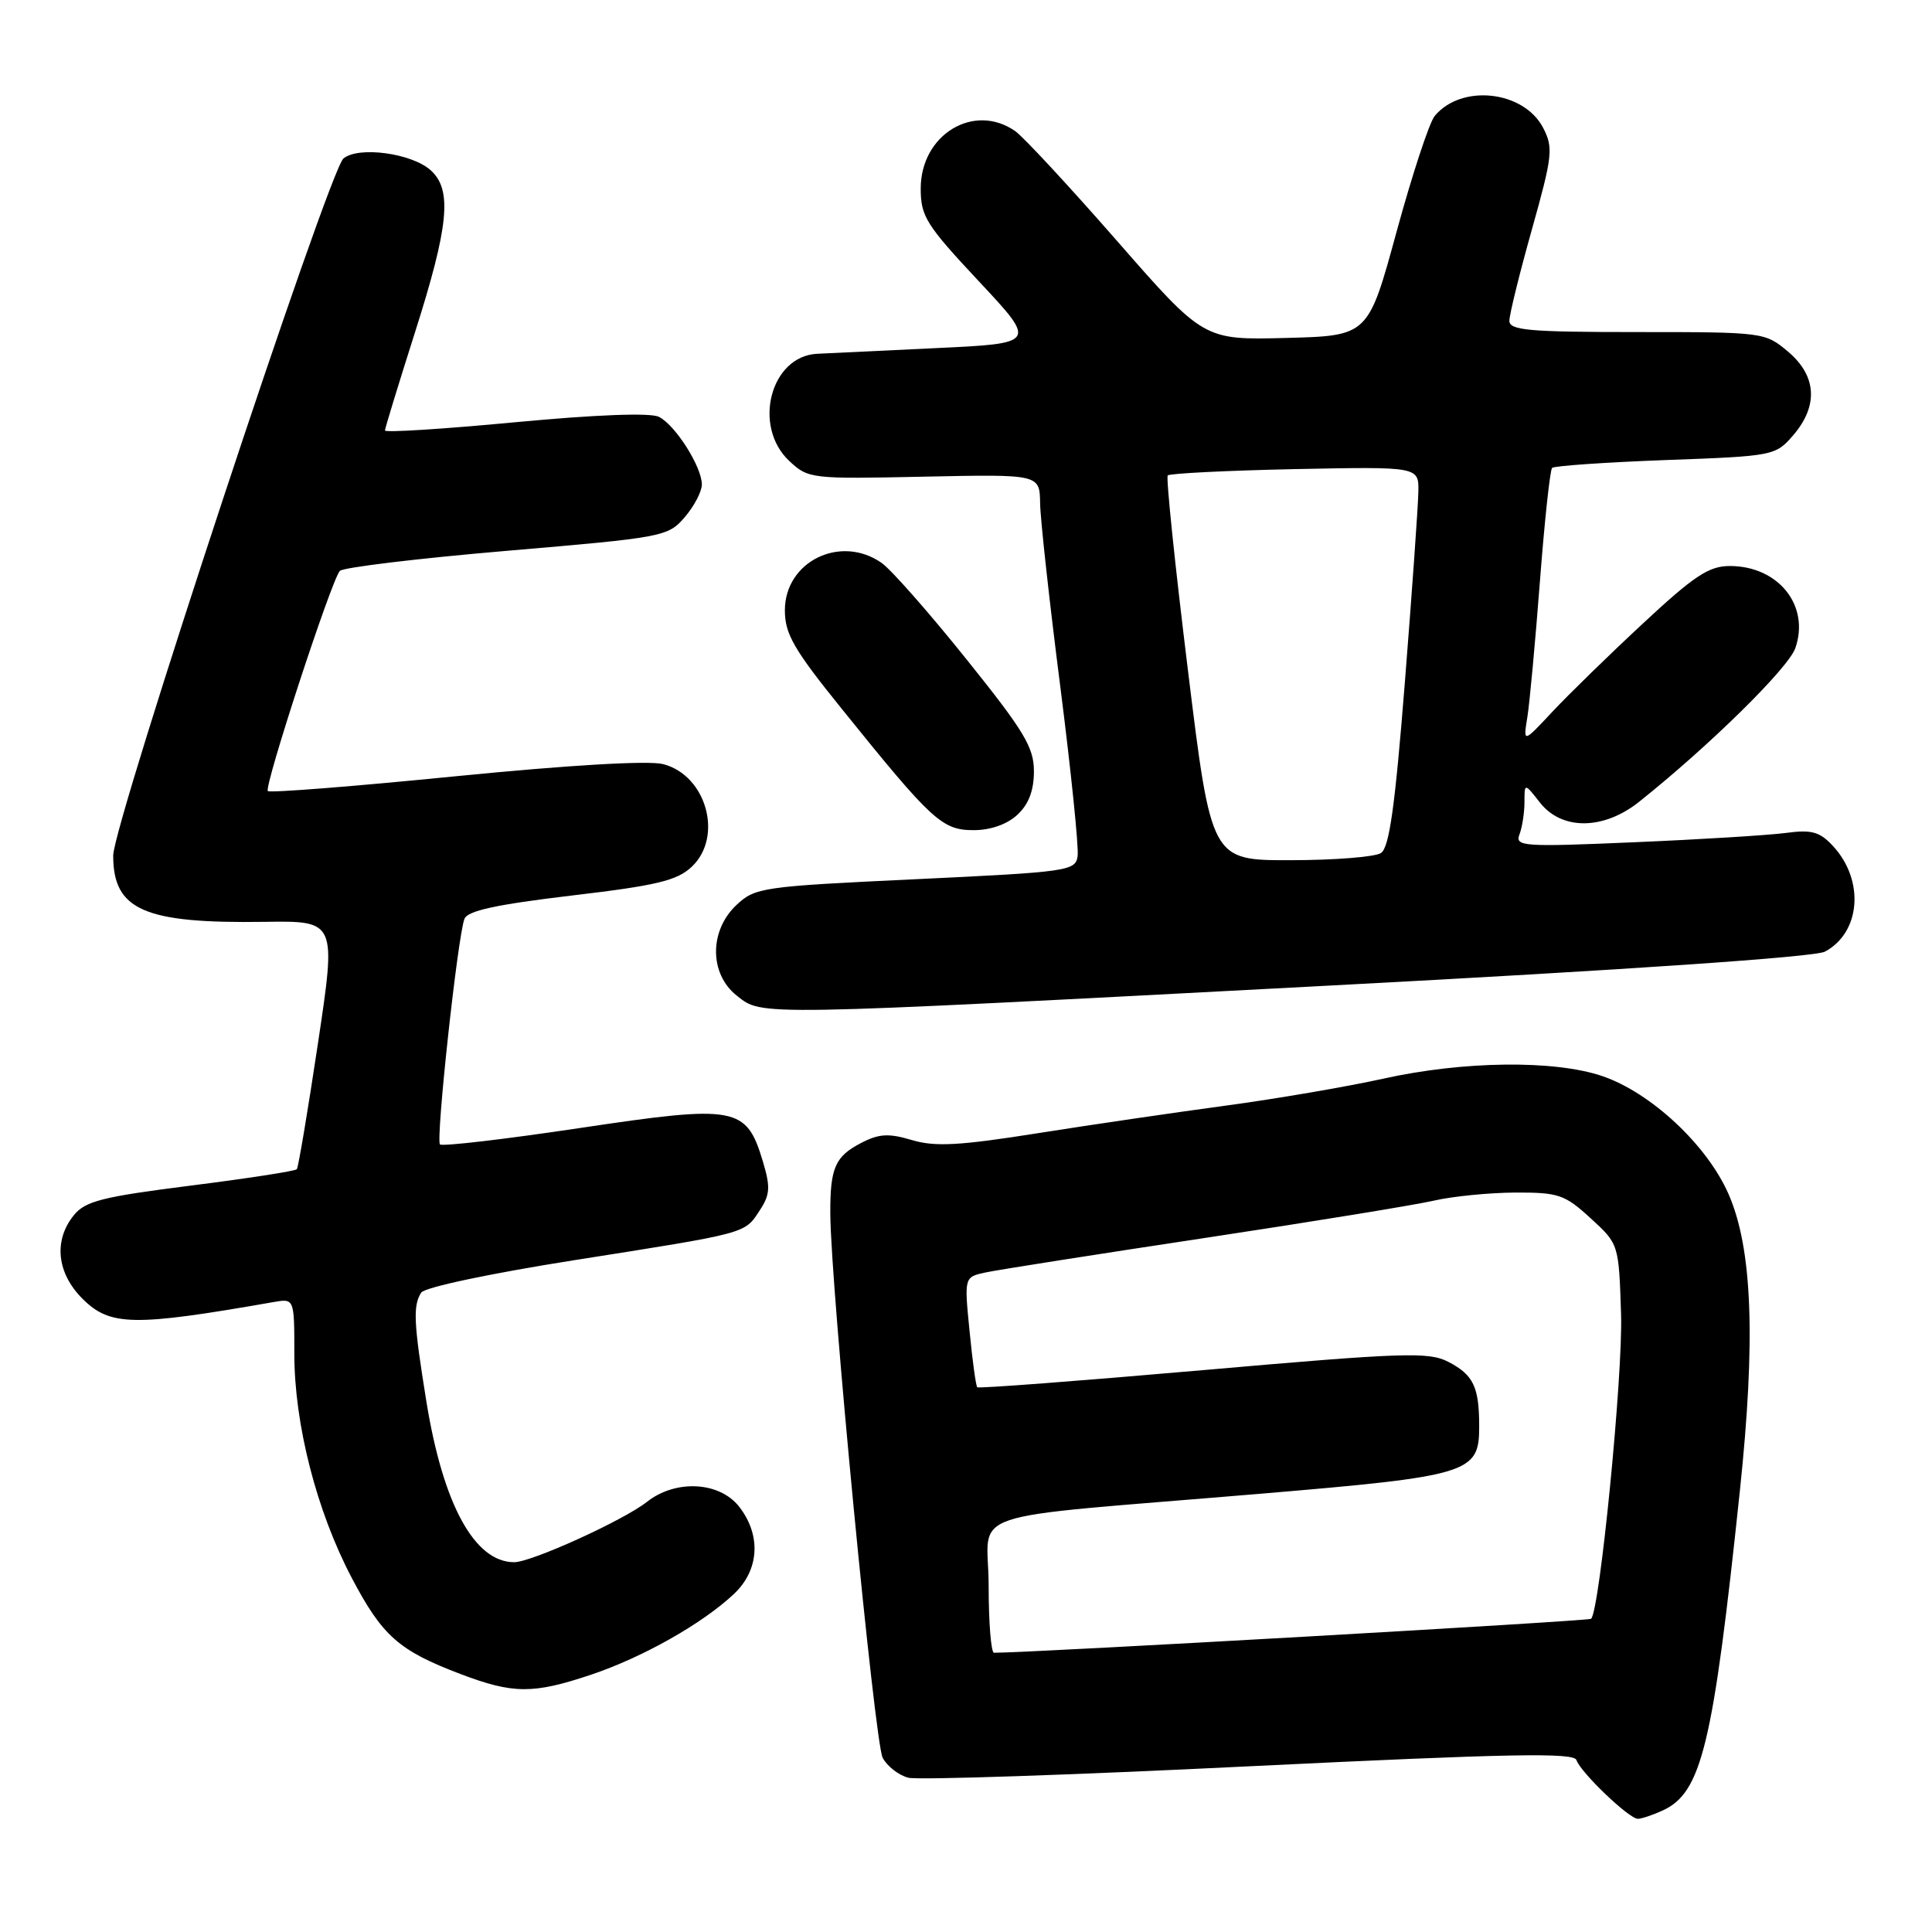 <?xml version="1.0" encoding="UTF-8" standalone="no"?>
<!DOCTYPE svg PUBLIC "-//W3C//DTD SVG 1.1//EN" "http://www.w3.org/Graphics/SVG/1.1/DTD/svg11.dtd" >
<svg xmlns="http://www.w3.org/2000/svg" xmlns:xlink="http://www.w3.org/1999/xlink" version="1.1" viewBox="0 0 256 256">
 <g >
 <path fill="currentColor"
d=" M 220.29 239.91 C 225.48 237.55 226.98 231.33 230.54 197.56 C 232.66 177.49 232.20 165.42 229.04 158.22 C 226.20 151.73 218.77 144.79 212.32 142.59 C 205.97 140.43 193.90 140.57 183.24 142.94 C 178.43 144.00 169.10 145.60 162.50 146.49 C 155.90 147.38 144.67 149.02 137.55 150.15 C 127.08 151.81 123.89 151.98 120.82 151.06 C 117.76 150.15 116.48 150.22 114.14 151.43 C 110.65 153.23 109.99 154.73 110.02 160.83 C 110.06 170.33 115.90 230.94 116.96 232.92 C 117.56 234.05 119.10 235.24 120.37 235.56 C 121.65 235.88 141.99 235.20 165.59 234.04 C 200.10 232.36 208.56 232.20 208.89 233.22 C 209.42 234.84 215.85 241.00 217.02 241.00 C 217.51 241.00 218.98 240.51 220.29 239.91 Z  M 78.28 221.92 C 85.16 219.61 93.03 215.17 97.25 211.21 C 100.62 208.04 100.89 203.41 97.93 199.63 C 95.32 196.31 89.52 196.01 85.73 199.00 C 82.59 201.47 70.42 207.00 68.13 207.00 C 62.89 207.00 58.72 199.37 56.51 185.78 C 54.81 175.29 54.70 173.02 55.81 171.28 C 56.25 170.58 64.96 168.74 76.04 166.99 C 99.20 163.34 98.63 163.50 100.67 160.38 C 102.04 158.30 102.10 157.29 101.10 153.95 C 98.90 146.60 97.61 146.36 76.90 149.46 C 66.96 150.95 58.59 151.93 58.30 151.64 C 57.72 151.06 60.64 124.10 61.54 121.76 C 61.95 120.68 65.72 119.86 75.70 118.67 C 87.00 117.34 89.70 116.69 91.65 114.86 C 95.88 110.89 93.61 102.73 87.87 101.25 C 85.96 100.75 75.44 101.37 60.36 102.86 C 46.94 104.20 35.74 105.08 35.49 104.82 C 34.95 104.28 43.90 76.89 45.03 75.65 C 45.45 75.19 55.39 73.99 67.12 72.99 C 87.93 71.22 88.51 71.11 90.73 68.53 C 91.98 67.08 93.00 65.13 93.00 64.19 C 92.99 61.84 89.48 56.31 87.30 55.23 C 86.19 54.67 78.94 54.94 68.25 55.95 C 58.76 56.85 51.01 57.34 51.01 57.04 C 51.02 56.74 52.81 50.88 55.00 44.00 C 59.48 29.91 59.94 25.16 57.08 22.57 C 54.57 20.30 47.51 19.34 45.51 21.00 C 43.57 22.60 15.00 109.12 15.00 113.37 C 15.00 120.59 19.10 122.38 35.03 122.15 C 44.57 122.01 44.57 122.01 42.13 138.25 C 40.79 147.19 39.53 154.70 39.33 154.93 C 39.13 155.17 32.80 156.15 25.26 157.10 C 13.56 158.58 11.29 159.15 9.78 161.03 C 7.08 164.36 7.52 168.68 10.92 172.08 C 14.58 175.73 17.64 175.79 36.25 172.53 C 39.00 172.05 39.00 172.05 39.00 179.37 C 39.00 188.71 41.94 200.20 46.61 209.08 C 50.66 216.78 52.84 218.71 61.00 221.81 C 68.00 224.47 70.62 224.48 78.28 221.92 Z  M 176.08 130.60 C 215.57 128.52 240.48 126.81 241.81 126.10 C 246.57 123.55 247.09 116.62 242.86 112.08 C 241.11 110.20 240.05 109.91 236.62 110.37 C 234.36 110.67 225.34 111.23 216.59 111.60 C 201.78 112.24 200.72 112.16 201.34 110.56 C 201.70 109.61 202.00 107.69 202.00 106.28 C 202.00 103.73 202.00 103.73 204.07 106.37 C 206.97 110.04 212.48 109.99 217.18 106.25 C 226.46 98.86 236.97 88.53 237.89 85.88 C 239.85 80.26 235.66 75.00 229.21 75.00 C 226.44 75.00 224.50 76.28 217.69 82.62 C 213.18 86.81 207.77 92.09 205.66 94.35 C 201.82 98.46 201.82 98.46 202.39 94.98 C 202.69 93.07 203.44 84.98 204.05 77.00 C 204.66 69.03 205.39 62.28 205.66 62.00 C 205.94 61.73 212.71 61.26 220.70 60.96 C 235.05 60.44 235.26 60.39 237.62 57.66 C 240.97 53.76 240.72 49.79 236.92 46.59 C 233.88 44.03 233.67 44.00 216.92 44.00 C 202.60 44.00 200.00 43.77 200.00 42.51 C 200.00 41.69 201.34 36.25 202.98 30.42 C 205.72 20.65 205.84 19.59 204.48 16.95 C 201.91 12.00 193.66 11.09 190.11 15.36 C 189.39 16.23 187.12 23.14 185.05 30.72 C 181.29 44.50 181.29 44.50 170.39 44.78 C 159.50 45.06 159.50 45.06 148.00 31.91 C 141.68 24.68 135.61 18.14 134.53 17.38 C 129.06 13.55 122.00 17.83 122.00 24.98 C 122.00 28.67 122.71 29.80 129.70 37.27 C 137.40 45.50 137.40 45.50 123.95 46.13 C 116.55 46.48 109.49 46.82 108.25 46.88 C 102.09 47.21 99.69 56.48 104.57 61.07 C 107.10 63.44 107.43 63.48 122.45 63.16 C 137.76 62.84 137.76 62.84 137.82 66.67 C 137.85 68.78 139.05 79.70 140.49 90.94 C 141.92 102.18 142.96 112.31 142.79 113.44 C 142.51 115.41 141.57 115.54 121.33 116.50 C 100.97 117.46 100.06 117.59 97.58 119.92 C 93.96 123.33 93.98 129.05 97.63 131.93 C 101.06 134.62 99.37 134.65 176.08 130.60 Z  M 134.81 107.96 C 136.31 106.57 137.00 104.74 137.00 102.20 C 137.00 99.02 135.71 96.88 128.04 87.33 C 123.12 81.19 118.07 75.46 116.82 74.59 C 111.38 70.78 104.00 74.39 104.00 80.87 C 104.00 84.01 105.18 86.06 111.63 94.04 C 123.51 108.78 124.84 110.00 129.01 110.00 C 131.26 110.00 133.45 109.23 134.81 107.96 Z  M 131.00 210.10 C 131.00 199.78 126.36 201.35 167.00 197.93 C 194.73 195.59 196.00 195.20 196.00 189.06 C 196.00 183.76 195.25 182.18 191.89 180.44 C 189.31 179.11 185.98 179.22 159.41 181.55 C 143.13 182.97 129.66 184.00 129.49 183.82 C 129.31 183.64 128.85 180.28 128.47 176.36 C 127.76 169.21 127.76 169.21 130.63 168.60 C 132.21 168.26 145.20 166.22 159.50 164.06 C 173.80 161.90 187.53 159.66 190.00 159.09 C 192.47 158.52 197.32 158.04 200.76 158.02 C 206.52 158.00 207.33 158.28 210.76 161.42 C 214.50 164.84 214.50 164.84 214.80 174.17 C 215.05 182.22 211.99 213.34 210.83 214.50 C 210.54 214.80 136.59 219.00 131.71 219.00 C 131.32 219.00 131.00 214.99 131.00 210.10 Z  M 157.40 88.75 C 155.69 74.86 154.49 63.27 154.73 63.00 C 154.97 62.73 162.55 62.35 171.58 62.16 C 188.00 61.83 188.00 61.83 187.94 65.16 C 187.91 67.00 187.11 78.31 186.16 90.31 C 184.84 106.98 184.09 112.33 182.97 113.04 C 182.16 113.55 176.78 113.98 171.00 113.98 C 160.50 114.00 160.50 114.00 157.40 88.75 Z "/>
</g>
</svg>